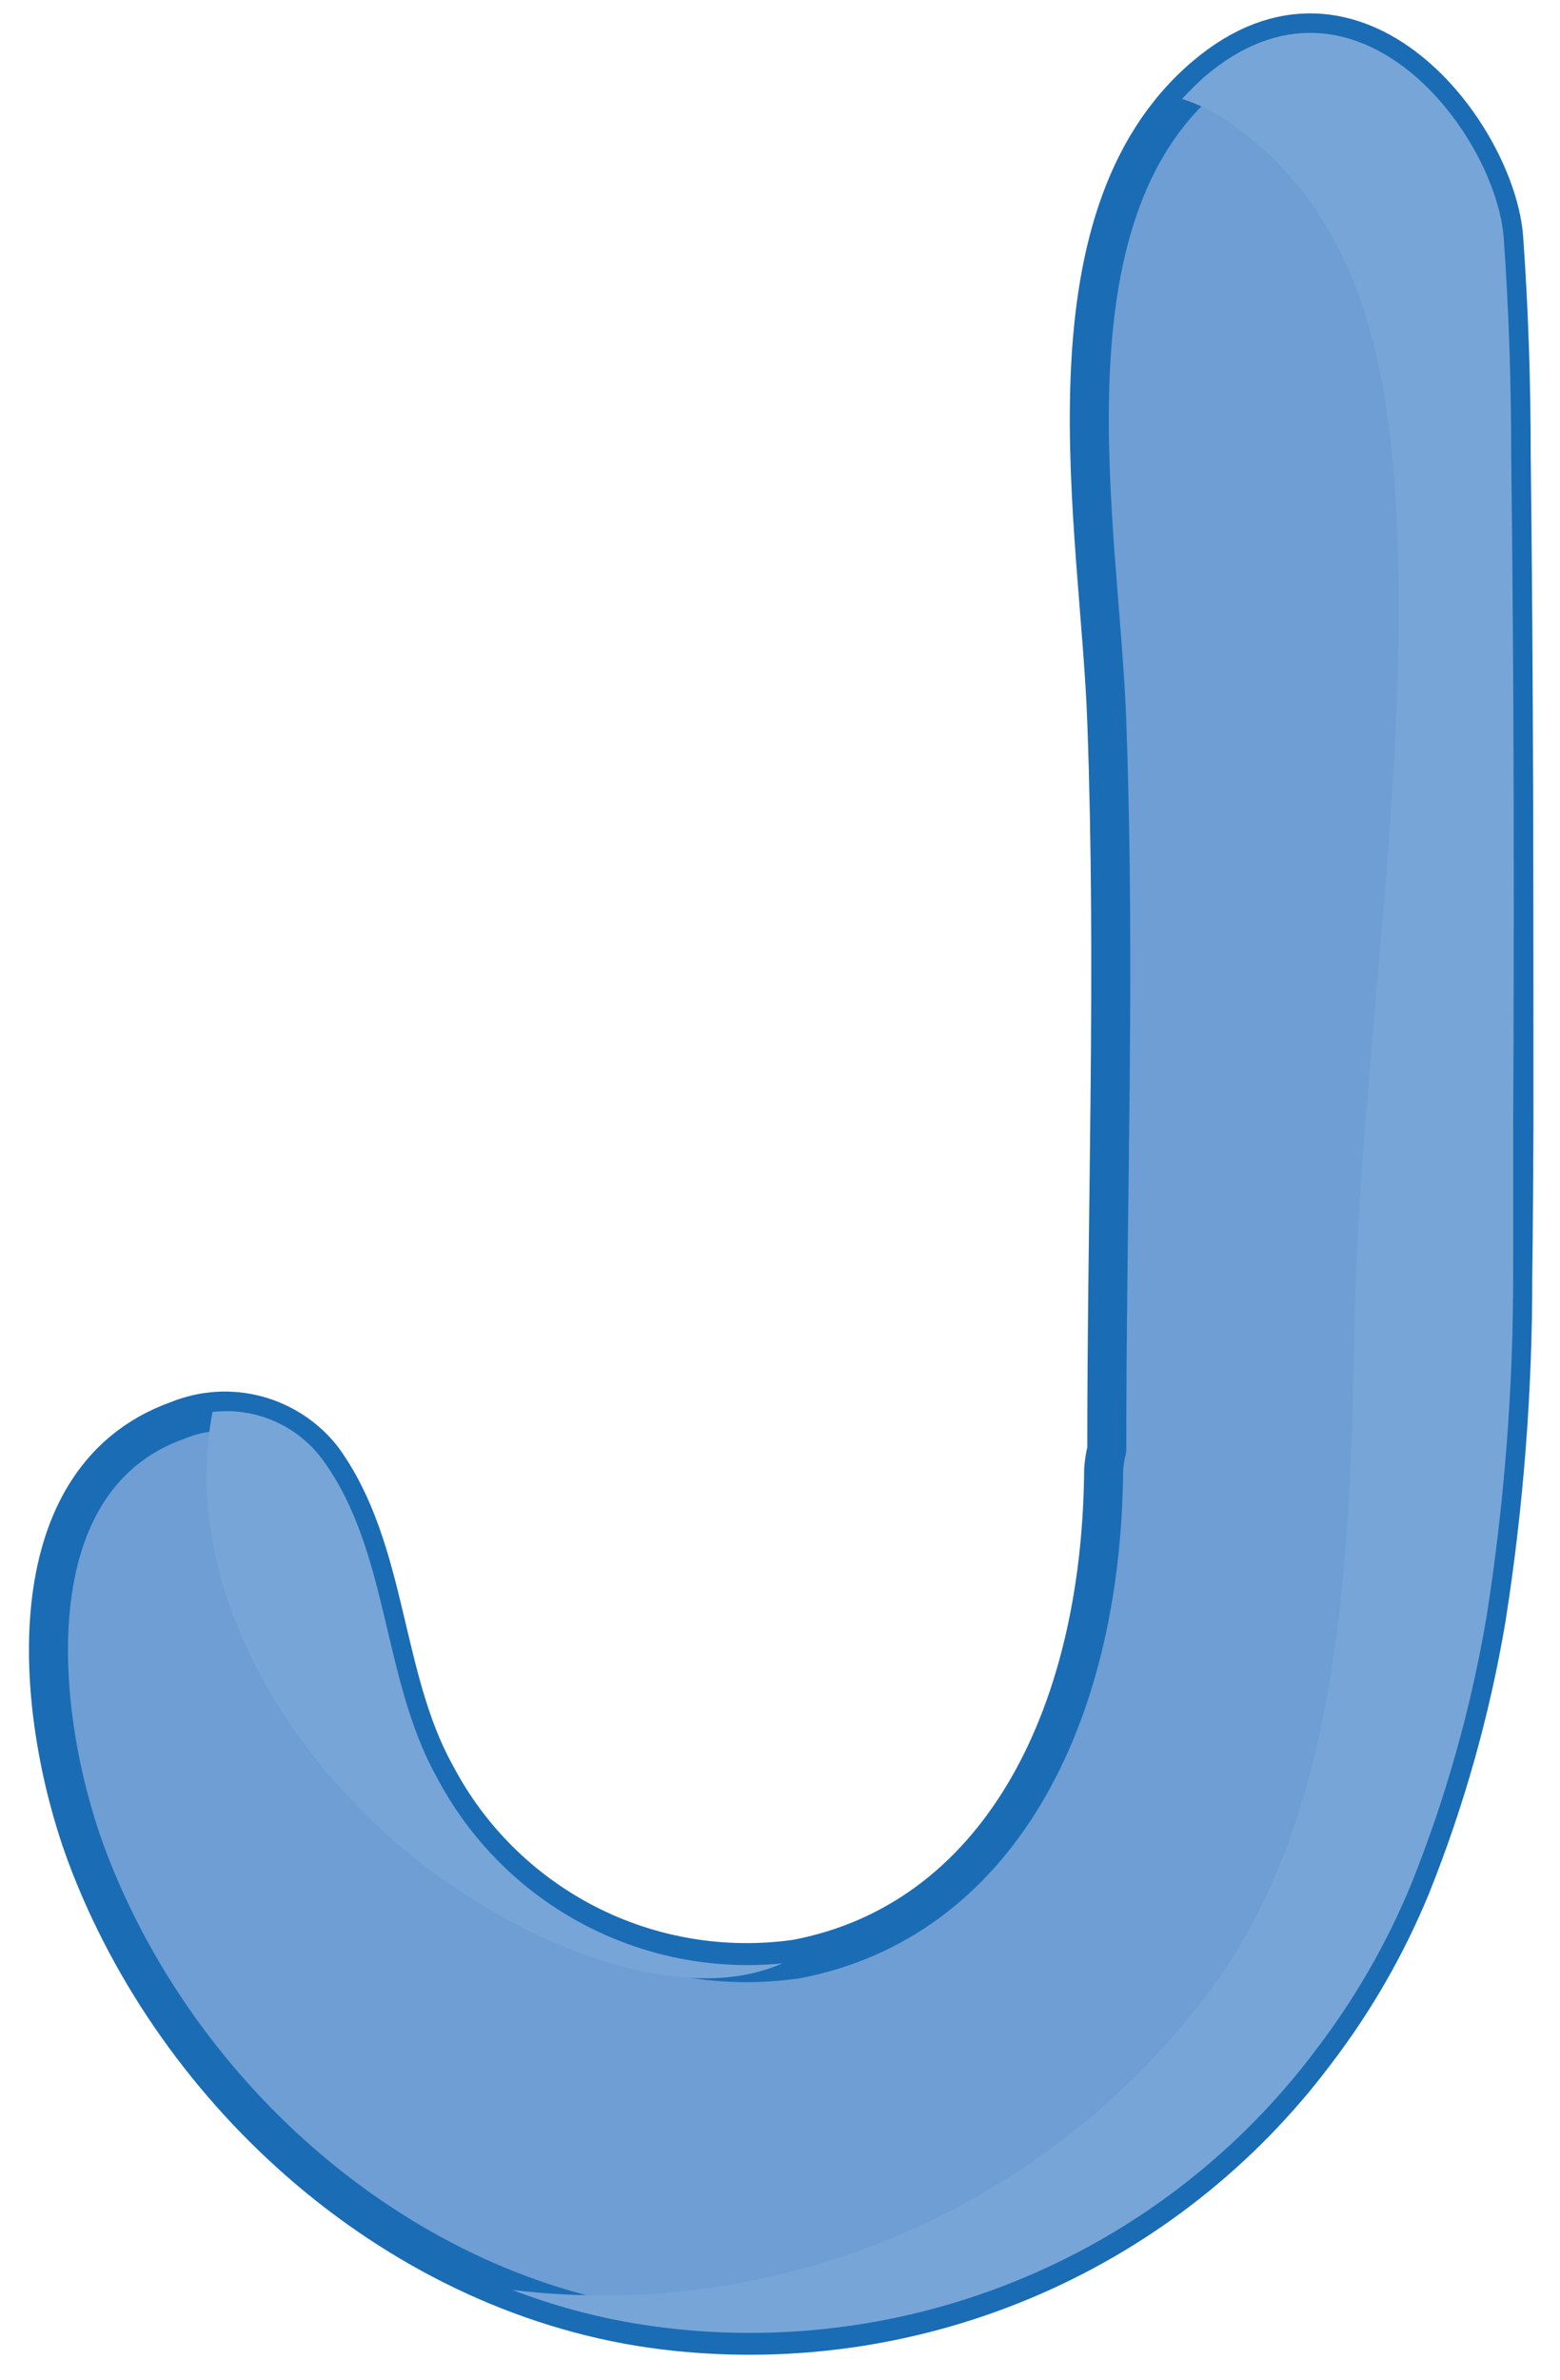 <svg width="40" height="61" viewBox="0 0 40 61" fill="none" xmlns="http://www.w3.org/2000/svg">
<path d="M38.819 28.875C38.819 23.145 38.819 17.395 38.749 11.665C38.749 9.815 38.689 7.975 38.559 6.125C38.379 3.465 34.769 -1.335 30.899 1.955C26.559 5.645 28.209 13.585 28.379 18.495C28.609 24.855 28.379 30.875 28.379 37.145C28.338 37.312 28.311 37.483 28.299 37.655C28.249 44.125 25.519 49.235 20.419 50.205C18.578 50.469 16.699 50.156 15.043 49.309C13.386 48.462 12.033 47.122 11.169 45.475C9.779 42.975 9.959 39.725 8.279 37.395C7.854 36.846 7.262 36.452 6.592 36.271C5.922 36.09 5.212 36.134 4.569 36.395C0.139 37.965 0.969 44.395 2.319 47.805C4.749 54.005 10.579 59.045 17.319 59.745C20.439 60.074 23.591 59.588 26.467 58.335C29.344 57.081 31.846 55.104 33.729 52.595C34.729 51.288 35.553 49.856 36.179 48.335C37.066 46.123 37.713 43.824 38.109 41.475C38.566 38.567 38.793 35.628 38.789 32.685C38.809 31.395 38.809 30.185 38.819 28.875Z" fill="#6E9ED4" stroke="#1A6CB5" stroke-linecap="round" stroke-linejoin="round"/>
<g style="mix-blend-mode:multiply">
<path d="M5.449 36.185C4.449 41.455 8.519 46.895 13.239 49.315C15.119 50.315 17.959 51.245 20.059 50.315C18.272 50.493 16.472 50.132 14.891 49.278C13.31 48.424 12.021 47.117 11.189 45.525C9.799 43.025 9.979 39.775 8.299 37.445C7.981 36.999 7.548 36.646 7.047 36.425C6.545 36.203 5.994 36.12 5.449 36.185Z" fill="#78A5D8"/>
</g>
<g style="mix-blend-mode:multiply">
<path d="M38.749 11.665C38.749 9.815 38.689 7.975 38.559 6.125C38.379 3.465 34.769 -1.335 30.899 1.955C30.693 2.138 30.496 2.331 30.309 2.535C30.729 2.668 31.127 2.864 31.489 3.115C34.949 5.495 35.649 9.505 35.819 13.495C36.099 20.375 34.879 27.135 34.729 33.985C34.619 39.325 34.499 45.795 31.449 50.415C29.443 53.333 26.676 55.647 23.448 57.105C20.221 58.562 16.655 59.109 13.139 58.685C14.485 59.202 15.894 59.538 17.329 59.685C20.449 60.014 23.601 59.528 26.477 58.275C29.354 57.022 31.856 55.044 33.739 52.535C34.739 51.228 35.563 49.796 36.189 48.275C37.076 46.063 37.723 43.764 38.119 41.415C38.576 38.507 38.803 35.568 38.799 32.625C38.799 31.365 38.799 30.105 38.799 28.845C38.829 23.185 38.819 17.395 38.749 11.665Z" fill="#78A5D8"/>
</g>
</svg>
